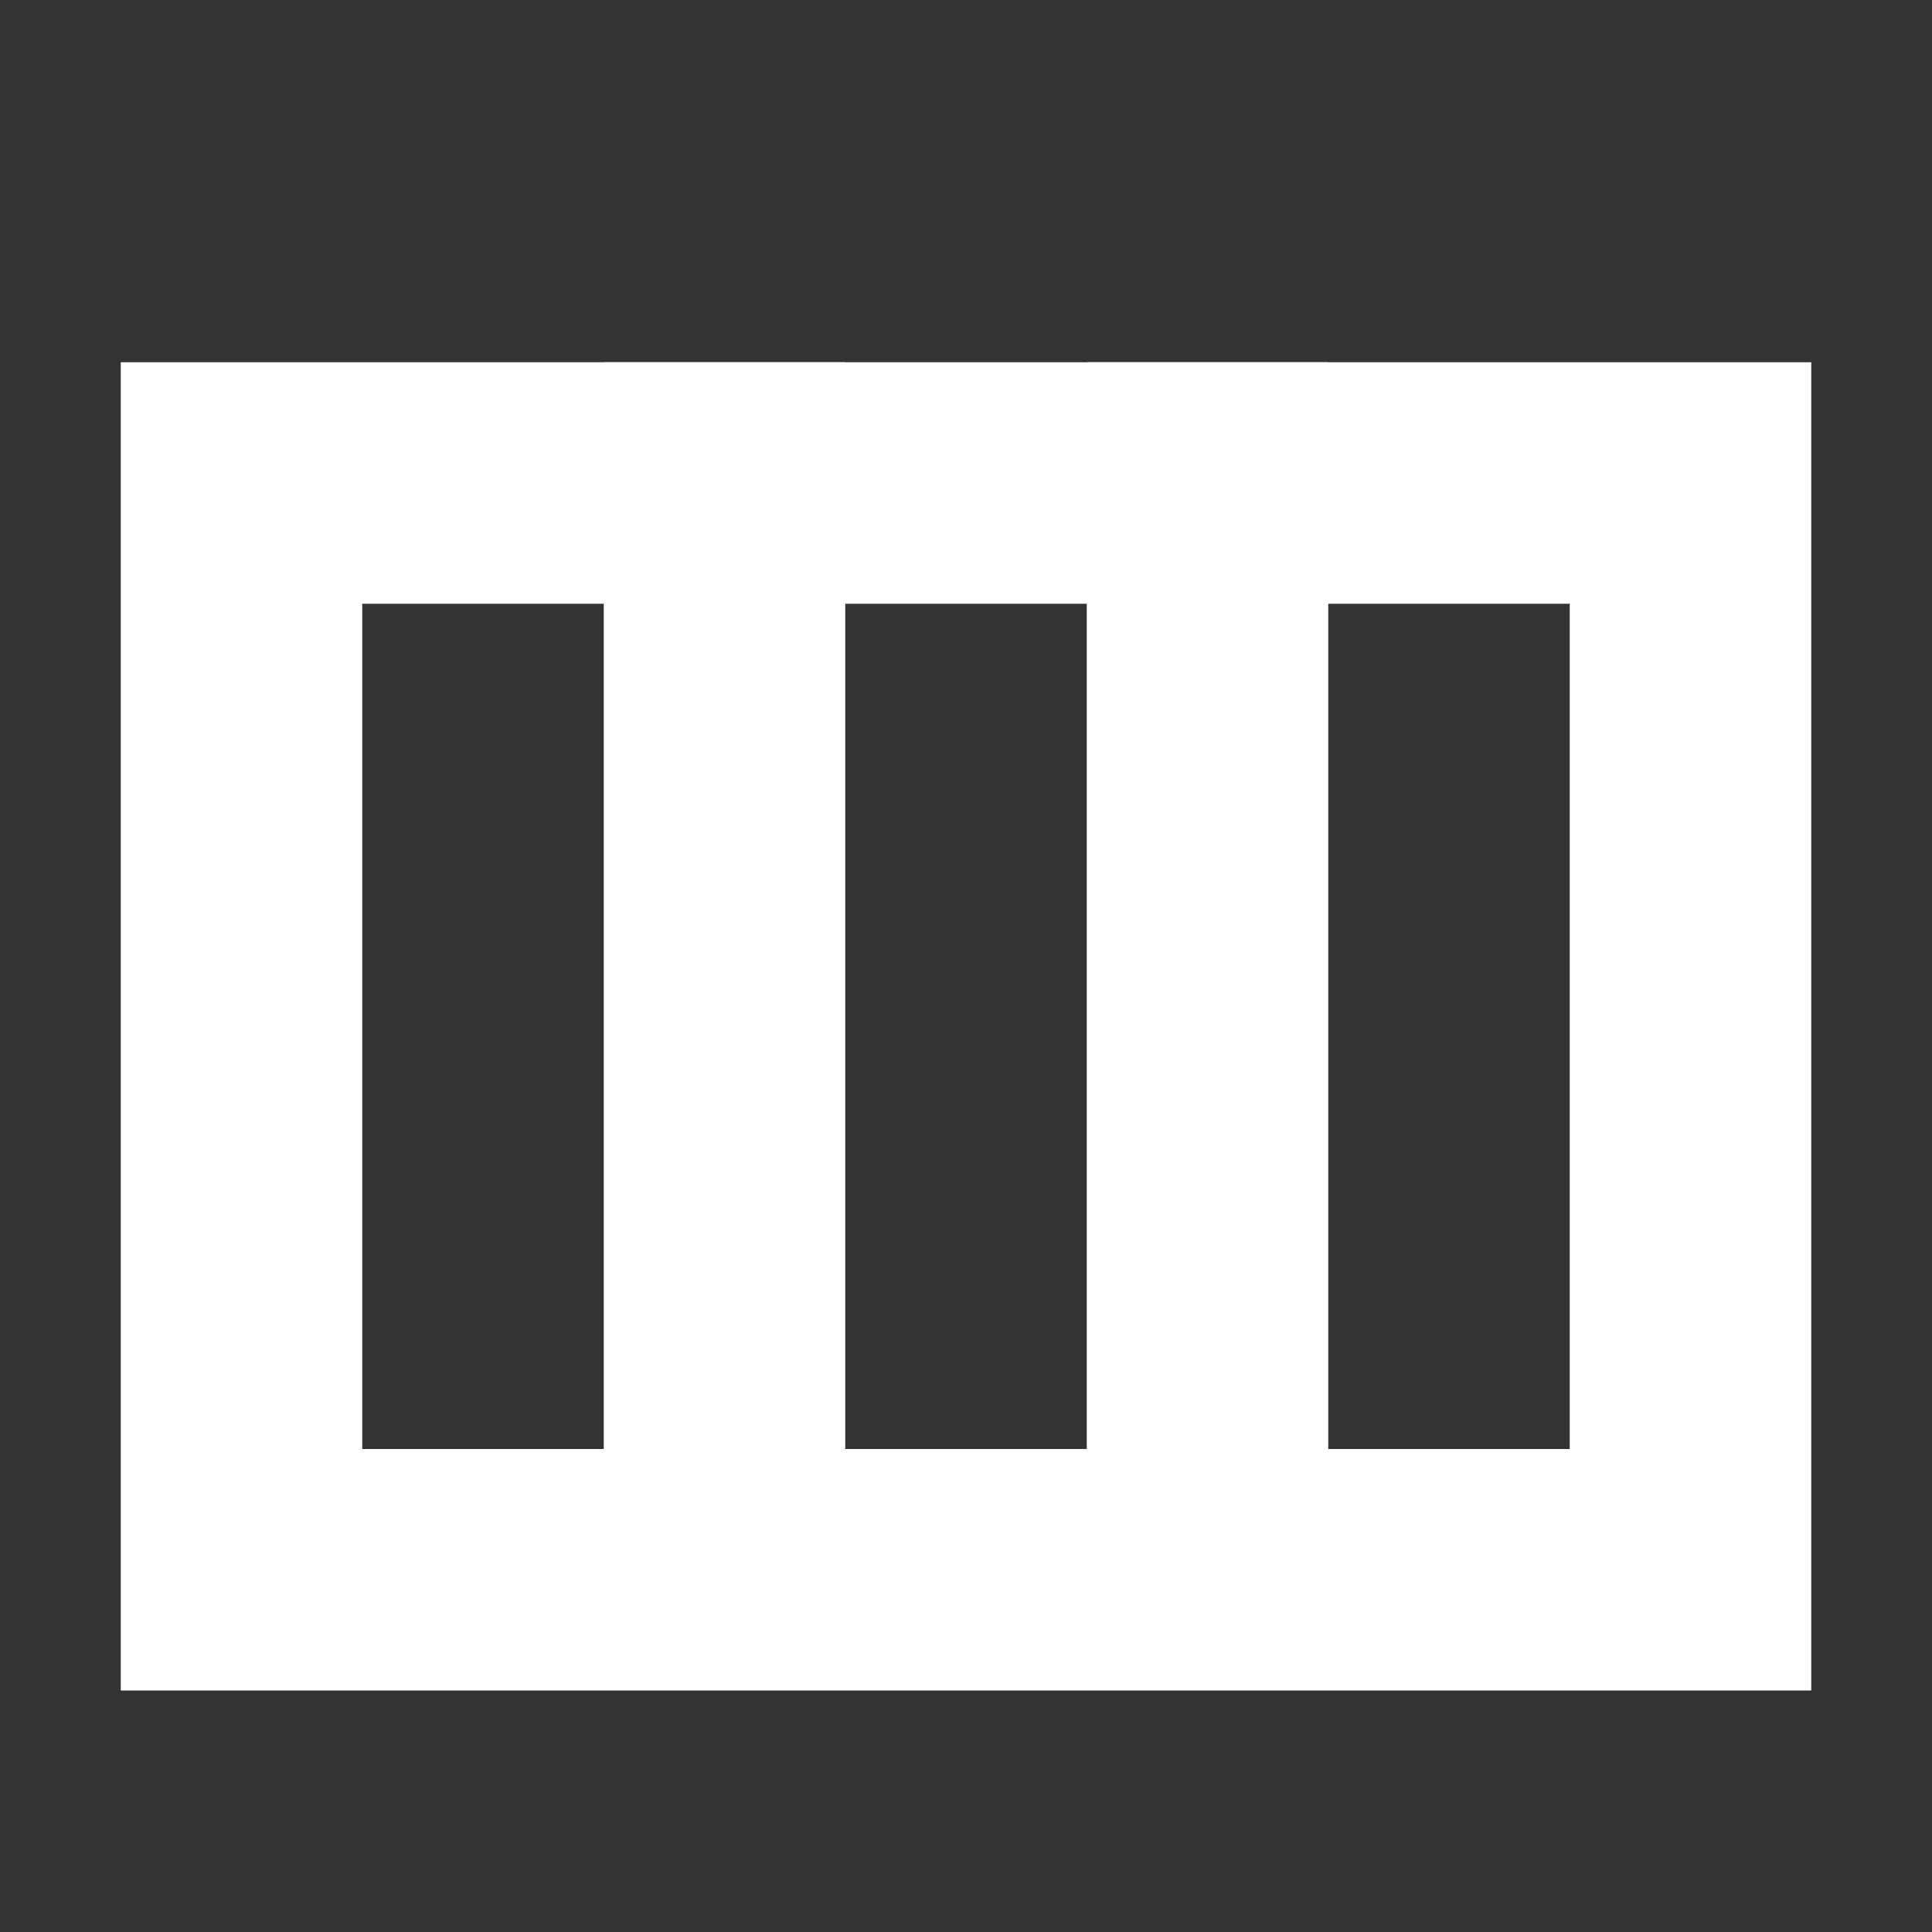<svg xmlns="http://www.w3.org/2000/svg" width="16" height="16" viewBox="0 0 16 16"><rect x="0" y="0" width="16" height="16" fill="#333333" stroke="none"/><rect width="16" height="16" fill="none"/><g transform="translate(1 3)" fill="none" stroke="#fff" stroke-width="2"><rect width="14" height="11" stroke="none"/><rect x="1" y="1" width="12" height="9" fill="none"/></g><rect width="2" height="10" transform="translate(5 3)" fill="#fff"/><rect width="2" height="10" transform="translate(9 3)" fill="#fff"/></svg>